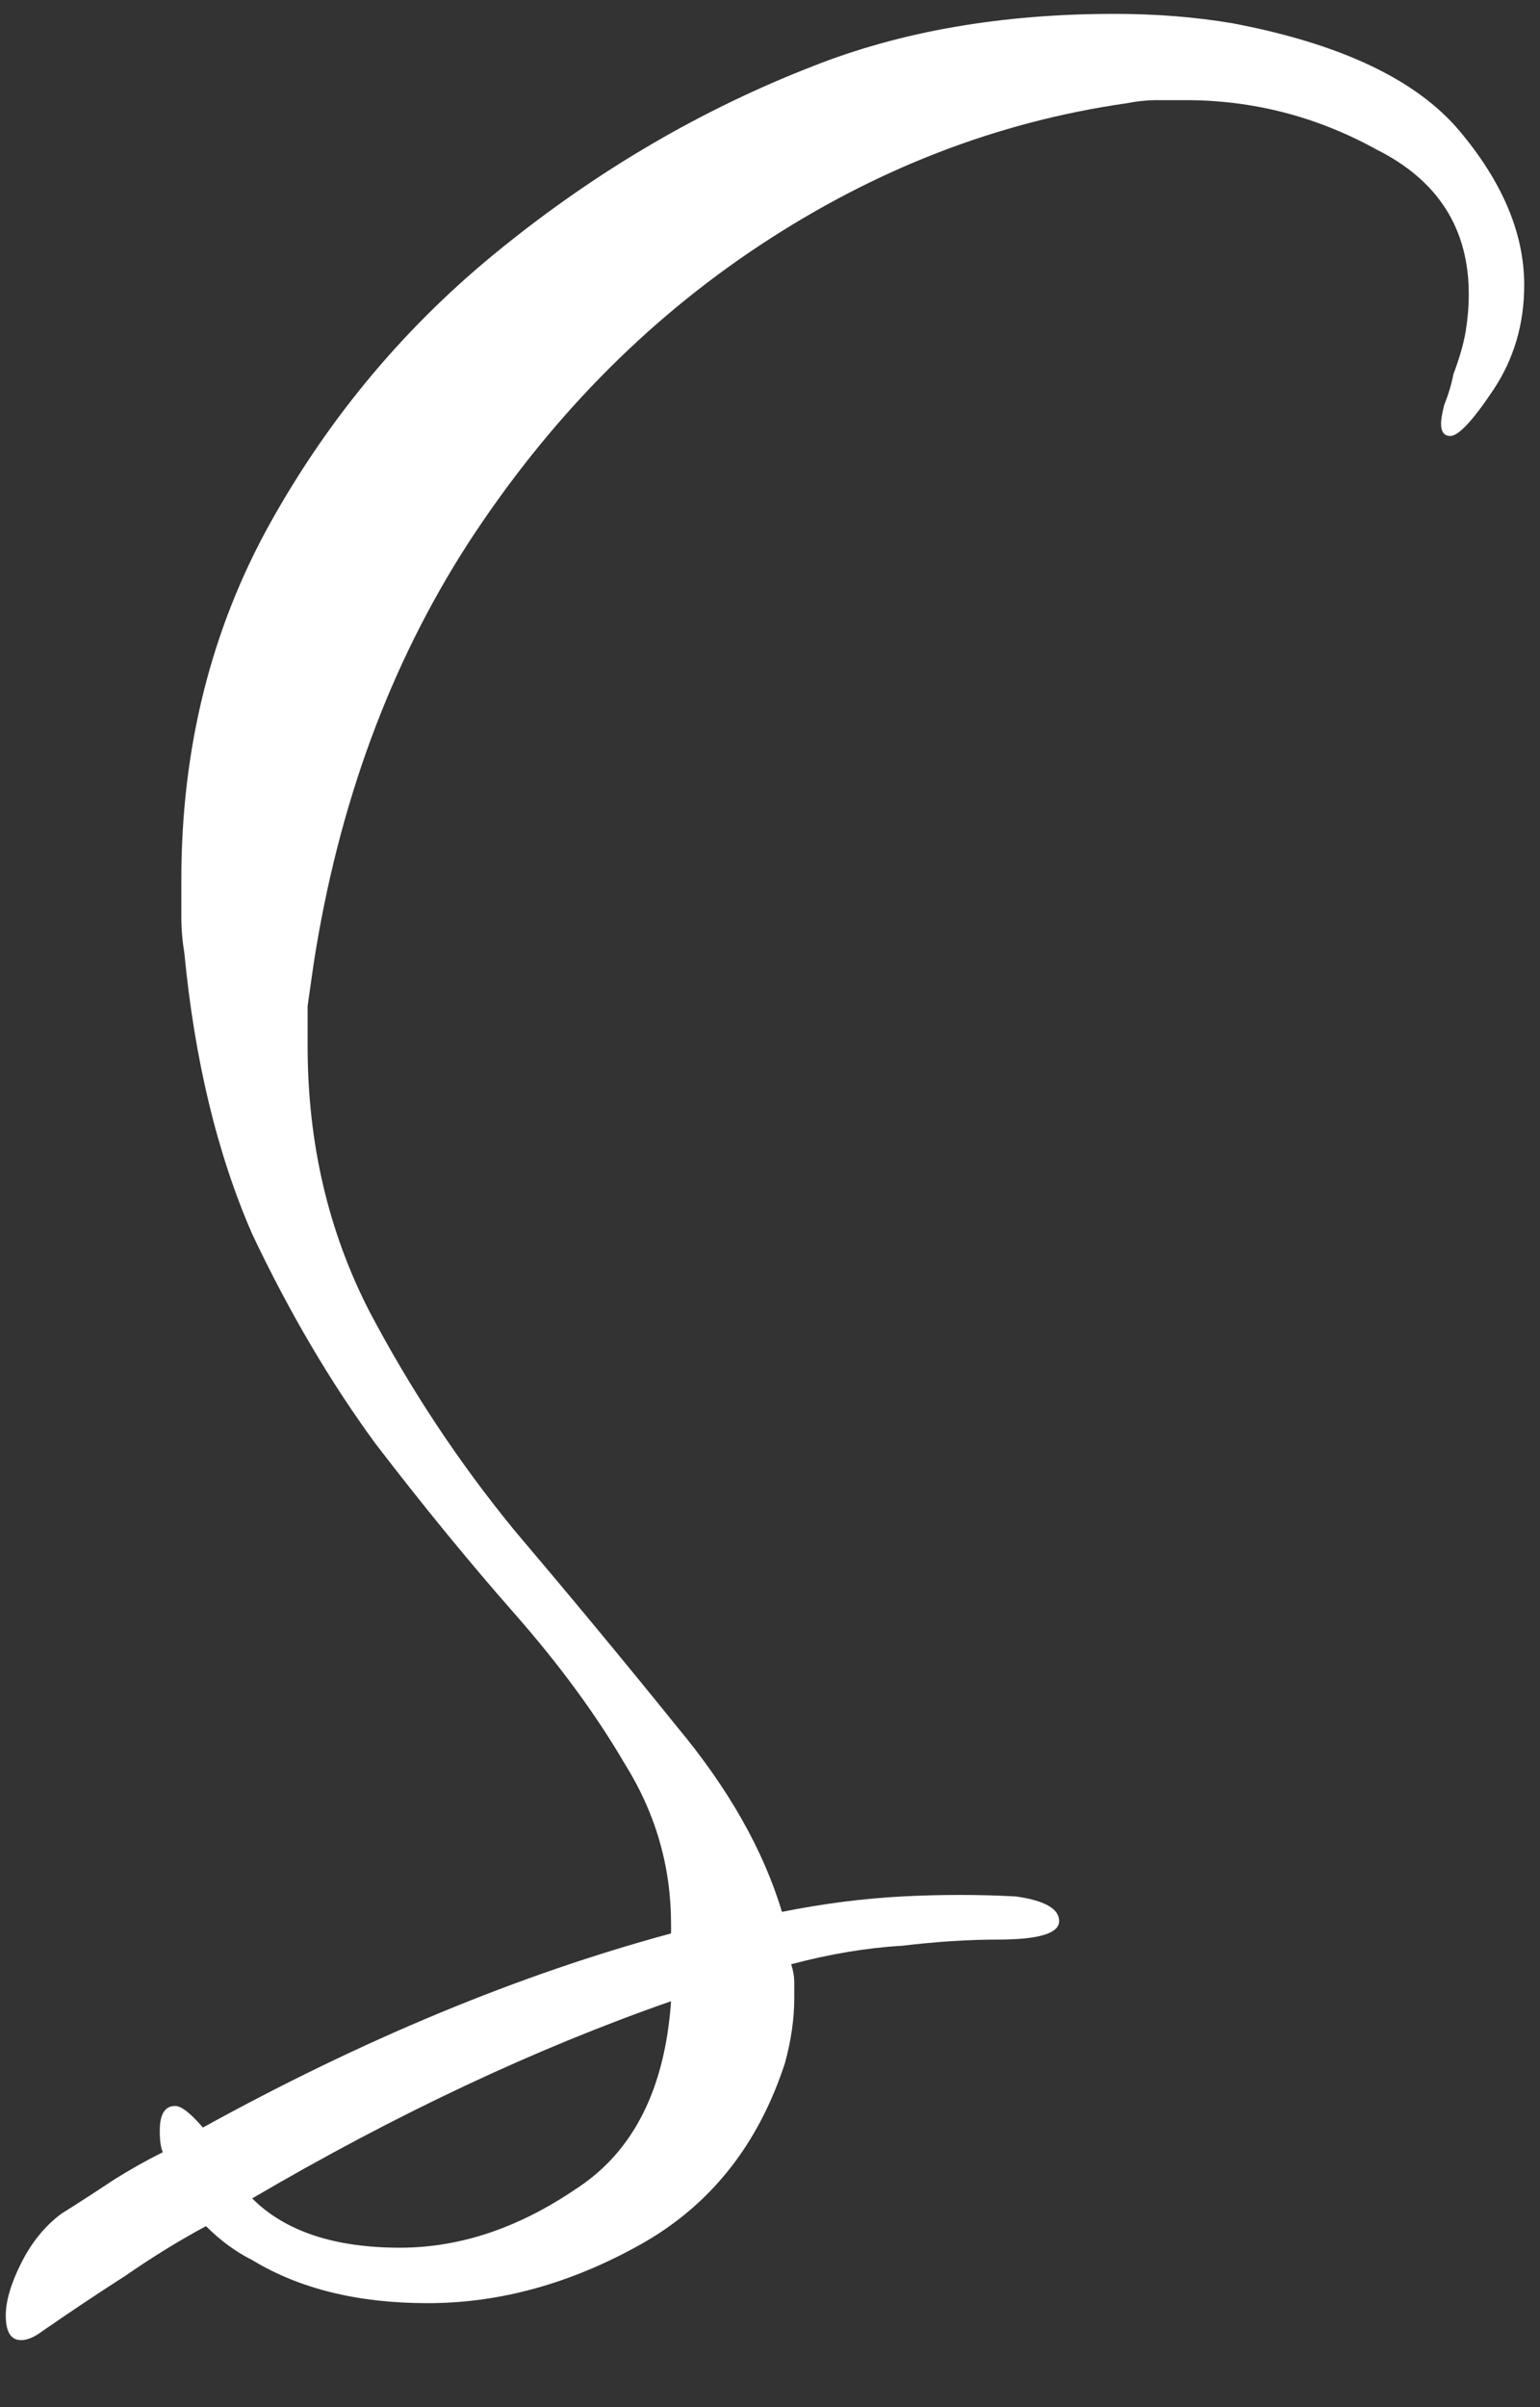<svg width="16" height="25" viewBox="0 0 16 25" fill="none" xmlns="http://www.w3.org/2000/svg">
<rect x="0" y="0" width="16" height="25" fill="#333333" stroke="none"/>
<path d="M0.22 24.304C0.113 24.304 0.06 24.219 0.06 24.048C0.06 23.899 0.113 23.717 0.22 23.504C0.327 23.291 0.465 23.12 0.636 22.992C0.807 22.885 0.988 22.768 1.18 22.64C1.351 22.533 1.521 22.437 1.692 22.352C1.671 22.309 1.66 22.235 1.66 22.128C1.66 21.957 1.713 21.872 1.82 21.872C1.884 21.872 1.98 21.947 2.108 22.096C3.772 21.179 5.393 20.507 6.972 20.08V19.984C6.972 19.387 6.812 18.832 6.492 18.32C6.193 17.808 5.809 17.285 5.34 16.752C4.871 16.219 4.391 15.632 3.9 14.992C3.431 14.352 3.004 13.627 2.62 12.816C2.257 11.984 2.023 11.013 1.916 9.904C1.895 9.776 1.884 9.648 1.884 9.52C1.884 9.392 1.884 9.264 1.884 9.136C1.884 7.771 2.193 6.533 2.812 5.424C3.431 4.315 4.231 3.365 5.212 2.576C6.215 1.765 7.292 1.136 8.444 0.688C9.361 0.325 10.407 0.144 11.58 0.144C12.007 0.144 12.412 0.176 12.796 0.24C13.927 0.453 14.716 0.827 15.164 1.36C15.612 1.893 15.836 2.427 15.836 2.96C15.836 3.365 15.729 3.728 15.516 4.048C15.303 4.368 15.153 4.528 15.068 4.528C15.004 4.528 14.972 4.485 14.972 4.4C14.972 4.357 14.983 4.293 15.004 4.208C15.047 4.101 15.079 3.995 15.1 3.888C15.164 3.717 15.207 3.568 15.228 3.44C15.249 3.312 15.26 3.184 15.26 3.056C15.26 2.373 14.94 1.872 14.3 1.552C13.681 1.211 13.02 1.04 12.316 1.04C12.231 1.04 12.135 1.04 12.028 1.04C11.921 1.04 11.815 1.051 11.708 1.072C10.364 1.264 9.095 1.755 7.9 2.544C6.705 3.333 5.692 4.368 4.86 5.648C4.049 6.907 3.516 8.357 3.26 10C3.239 10.149 3.217 10.299 3.196 10.448C3.196 10.597 3.196 10.736 3.196 10.864C3.196 11.867 3.409 12.784 3.836 13.616C4.263 14.427 4.764 15.184 5.34 15.888C5.937 16.592 6.503 17.275 7.036 17.936C7.569 18.576 7.932 19.216 8.124 19.856C8.551 19.771 8.967 19.717 9.372 19.696C9.777 19.675 10.172 19.675 10.556 19.696C10.855 19.739 11.004 19.824 11.004 19.952C11.004 20.08 10.791 20.144 10.364 20.144C10.065 20.144 9.735 20.165 9.372 20.208C9.009 20.229 8.625 20.293 8.22 20.4C8.241 20.464 8.252 20.528 8.252 20.592C8.252 20.656 8.252 20.709 8.252 20.752C8.252 20.965 8.22 21.189 8.156 21.424C7.879 22.277 7.377 22.907 6.652 23.312C5.927 23.717 5.191 23.92 4.444 23.92C3.719 23.92 3.111 23.771 2.62 23.472C2.449 23.387 2.289 23.269 2.14 23.12C1.863 23.269 1.585 23.44 1.308 23.632C1.009 23.824 0.721 24.016 0.444 24.208C0.359 24.272 0.284 24.304 0.22 24.304ZM4.156 23.344C4.775 23.344 5.383 23.141 5.98 22.736C6.577 22.352 6.908 21.701 6.972 20.784C5.564 21.275 4.113 21.957 2.62 22.832C2.961 23.173 3.473 23.344 4.156 23.344Z" fill="white"/>
</svg>
